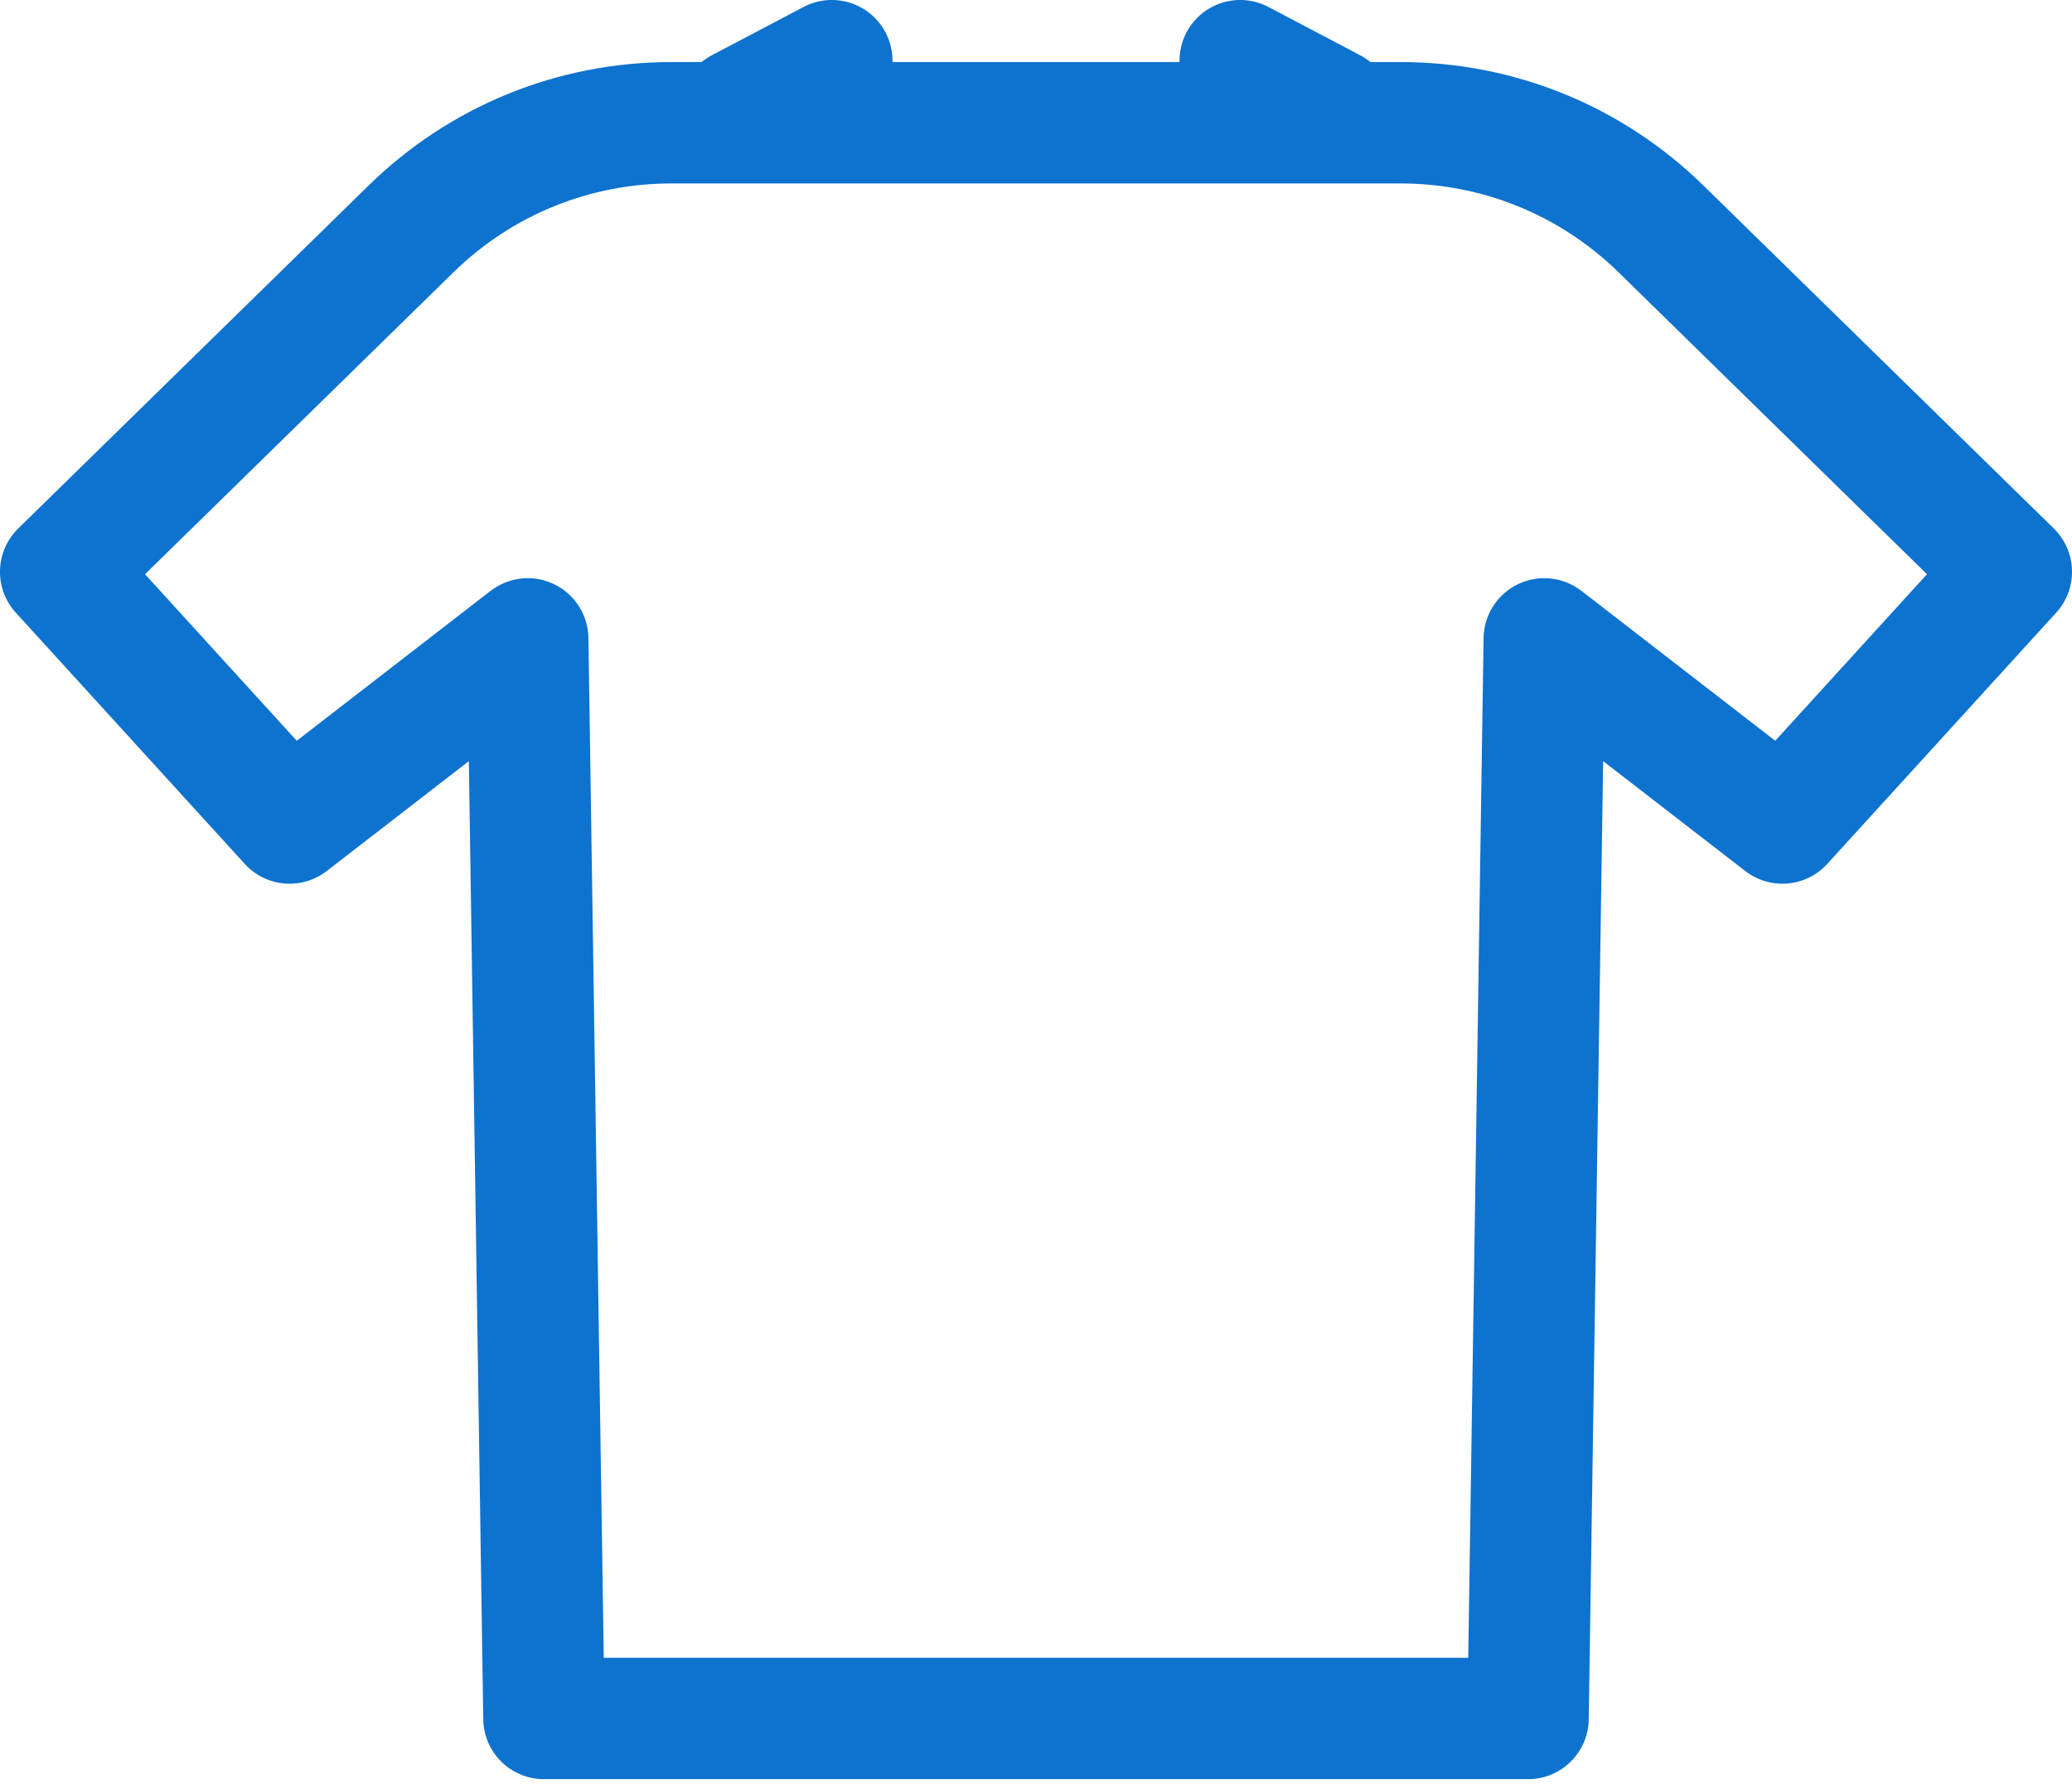 <svg width="72" height="62" viewBox="0 0 72 62" fill="none" xmlns="http://www.w3.org/2000/svg">
<path d="M71.366 18.367L59.202 6.458C56.37 3.684 52.627 2.157 48.662 2.157H47.621C47.512 2.068 47.393 1.988 47.264 1.92L44.078 0.243C43.047 -0.3 41.772 0.097 41.229 1.127C41.056 1.456 40.98 1.81 40.988 2.157H31.012C31.02 1.81 30.944 1.456 30.771 1.127C30.228 0.096 28.952 -0.299 27.921 0.243L24.736 1.92C24.607 1.988 24.488 2.068 24.379 2.157H23.338C19.373 2.157 15.63 3.684 12.798 6.458L0.634 18.367C-0.178 19.162 -0.215 20.456 0.55 21.295L8.504 30.026C9.244 30.839 10.484 30.947 11.354 30.274L16.292 26.455L16.793 59.76C16.81 60.913 17.749 61.838 18.902 61.838H53.098C54.251 61.838 55.19 60.913 55.207 59.76L55.708 26.455L60.646 30.274C61.516 30.947 62.756 30.839 63.496 30.026L71.45 21.295C72.215 20.456 72.178 19.162 71.366 18.367ZM61.688 25.747L54.953 20.537C54.32 20.048 53.467 19.958 52.747 20.305C52.027 20.652 51.565 21.375 51.553 22.174L51.02 57.619H20.98L20.447 22.174C20.435 21.375 19.973 20.652 19.253 20.305C18.534 19.958 17.68 20.048 17.047 20.537L10.312 25.747L5.039 19.958L15.749 9.472C17.788 7.475 20.483 6.376 23.337 6.376H48.662C51.516 6.376 54.211 7.475 56.251 9.472L66.961 19.958L61.688 25.747Z" fill="#0E72CF"/>
</svg>
